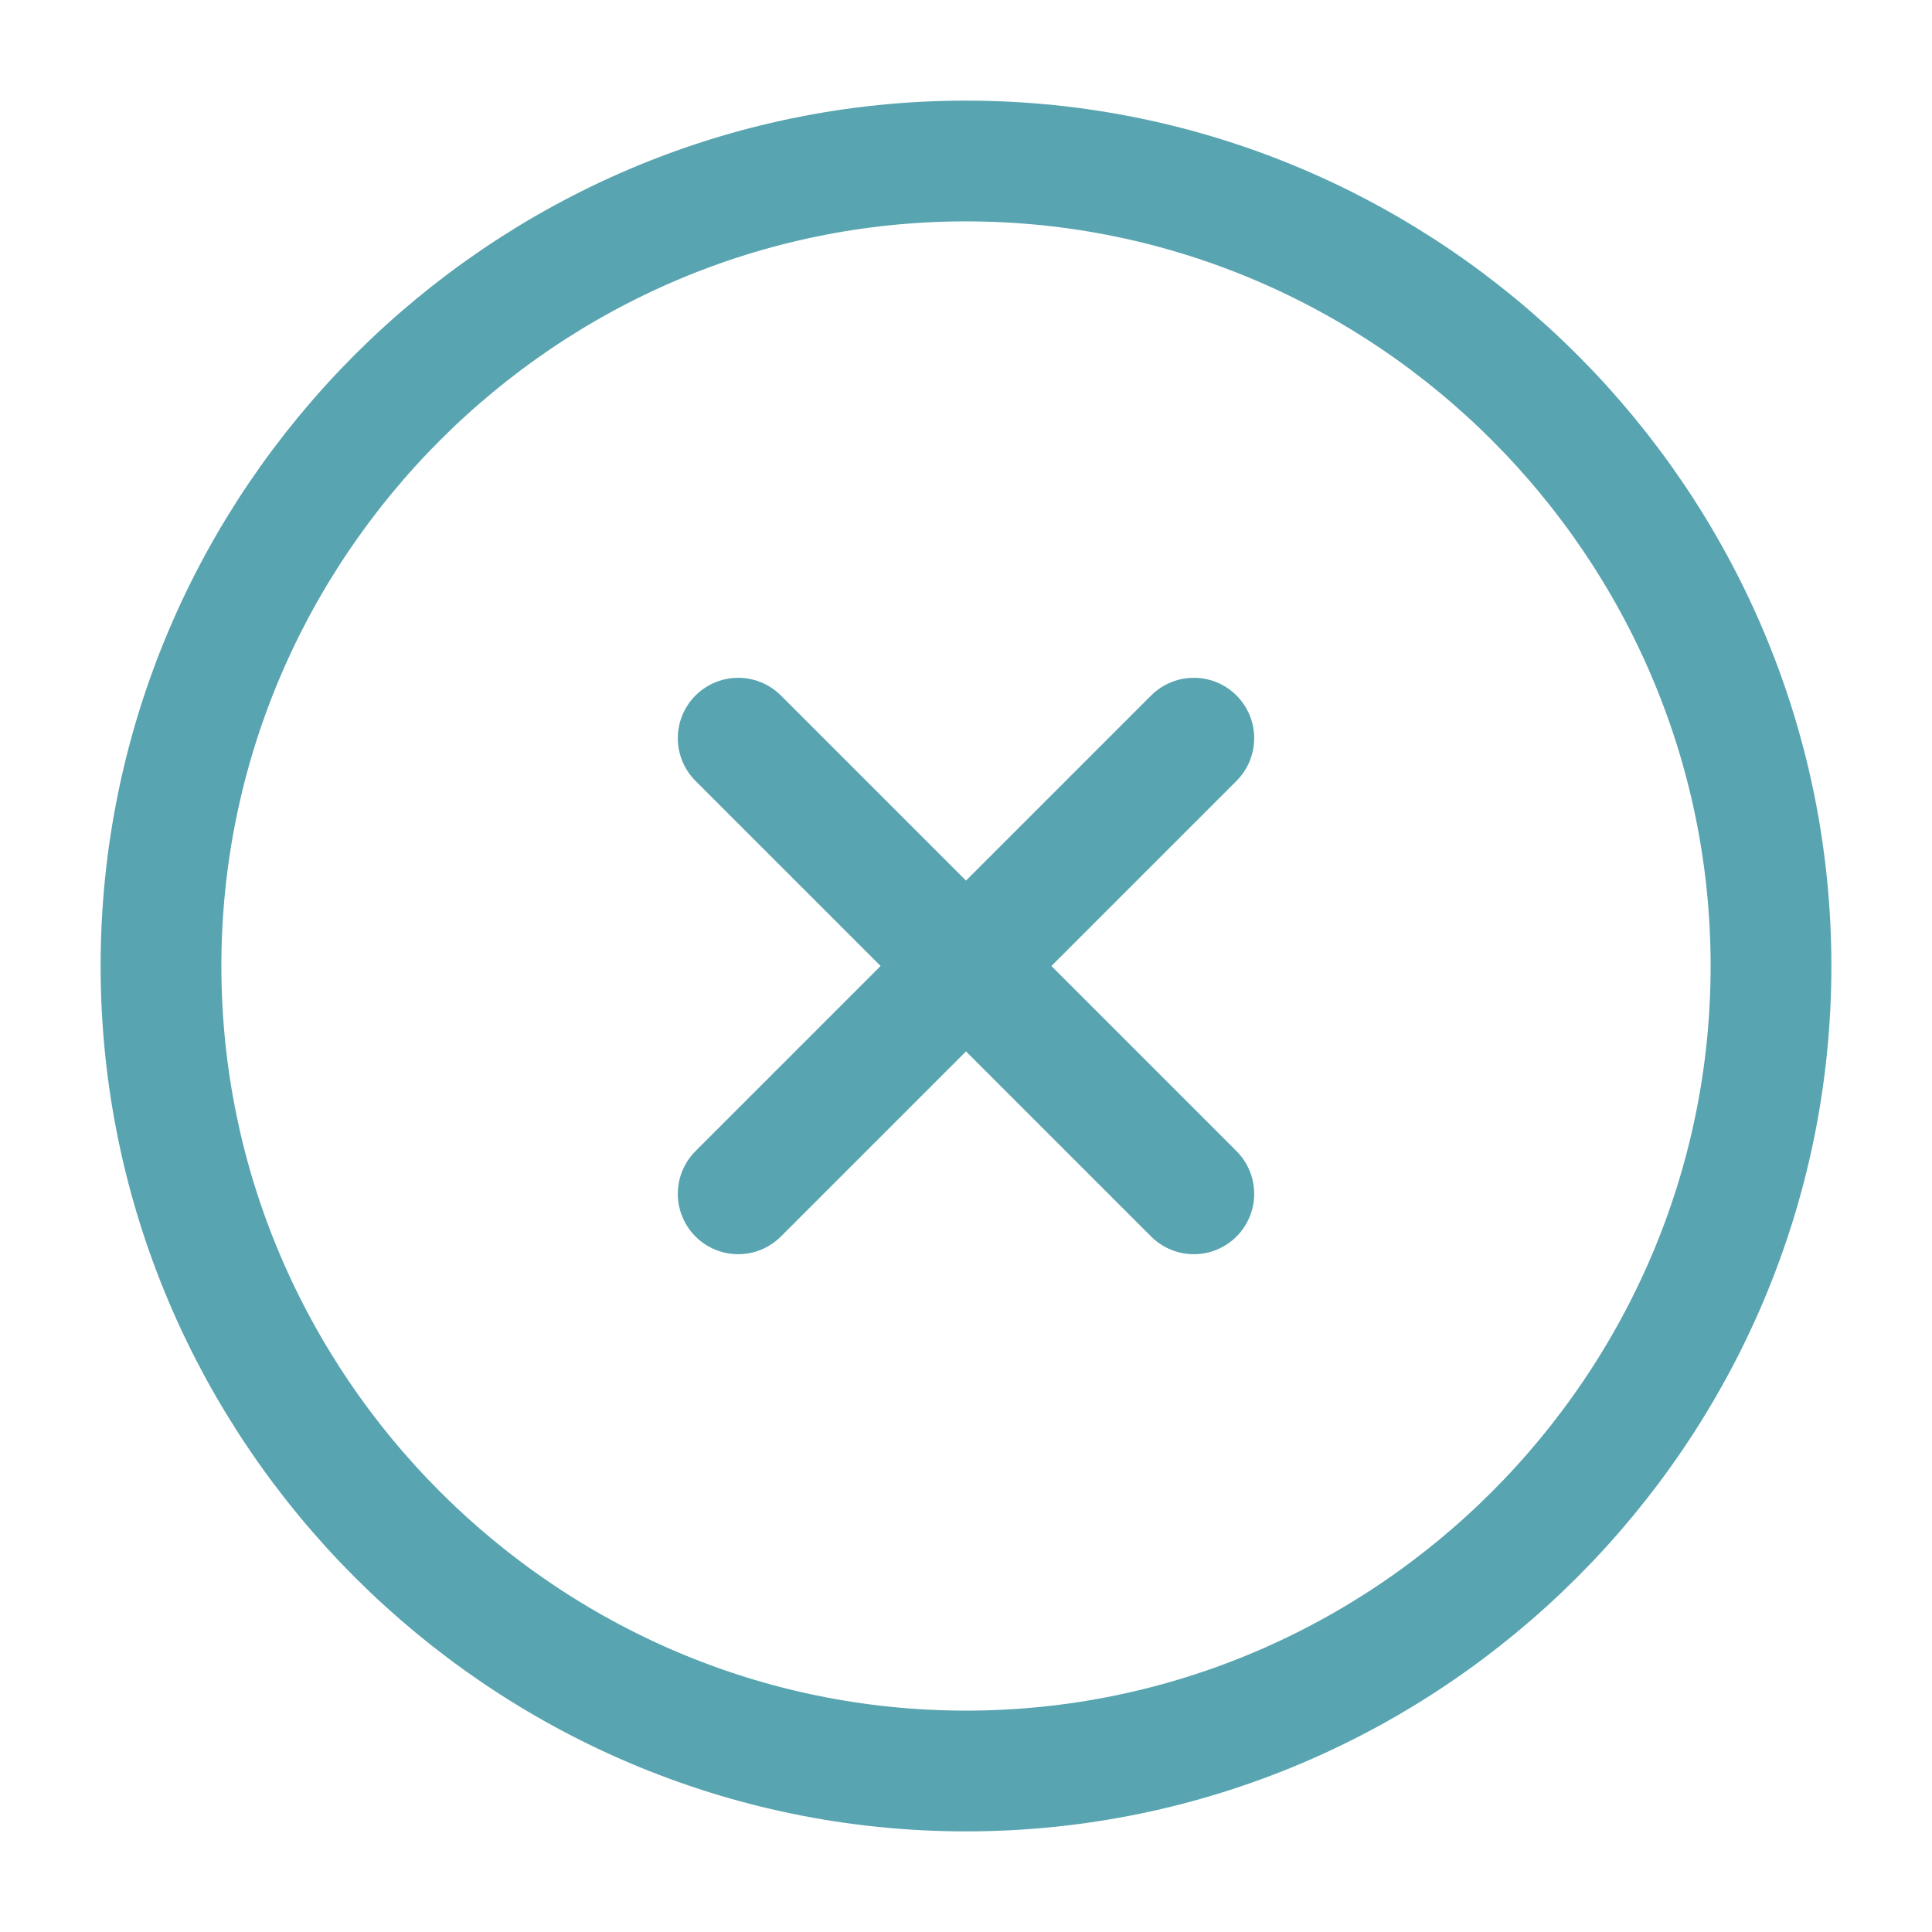 <svg viewBox="0 0 24 24" fill="none" xmlns="http://www.w3.org/2000/svg">
<path d="M12 22C17.5 22 22 17.5 22 12C22 6.5 17.5 2 12 2C6.5 2 2 6.5 2 12C2 17.5 6.5 22 12 22Z" stroke="#58A4B0" stroke-width="1.5" stroke-linecap="round" stroke-linejoin="round"/>
<path d="M9.17 14.83L14.83 9.17" stroke="#58A4B0" stroke-width="1.5" stroke-linecap="round" stroke-linejoin="round"/>
<path d="M14.83 14.83L9.17 9.17" stroke="#58A4B0" stroke-width="1.5" stroke-linecap="round" stroke-linejoin="round"/>
</svg>
